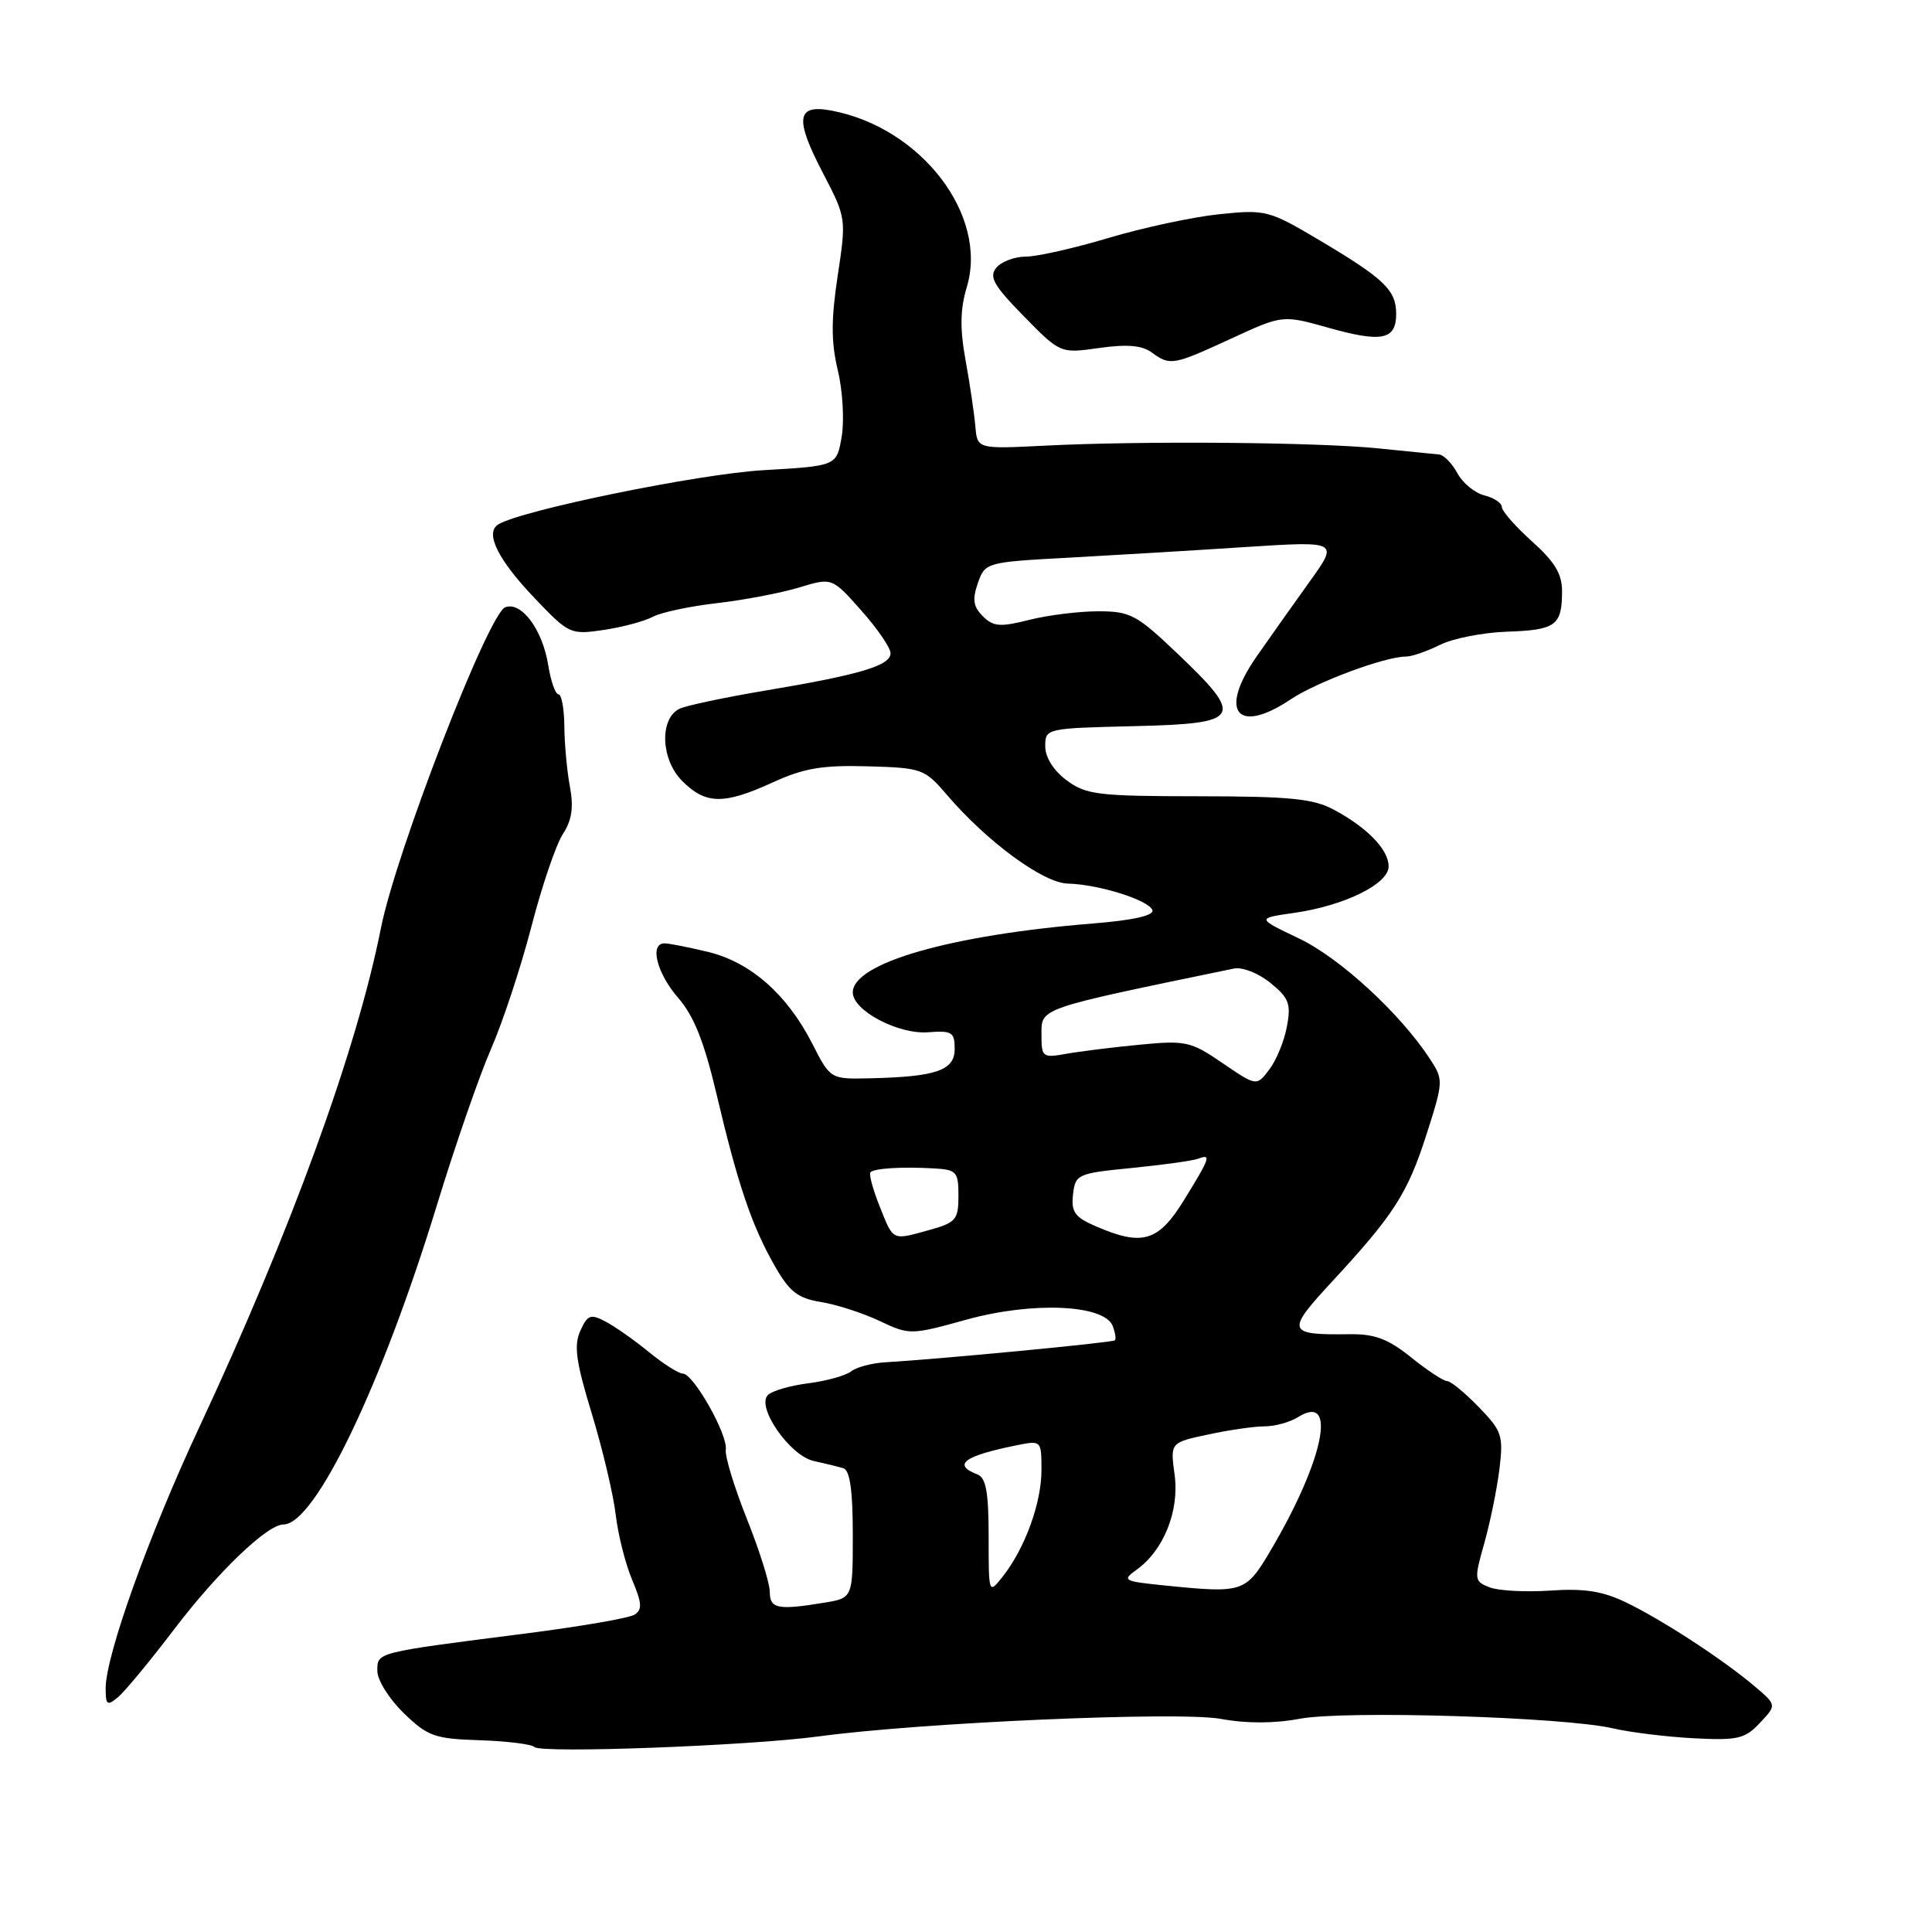 <?xml version="1.0" encoding="UTF-8" standalone="no"?>
<!DOCTYPE svg PUBLIC "-//W3C//DTD SVG 1.1//EN" "http://www.w3.org/Graphics/SVG/1.1/DTD/svg11.dtd" >
<svg xmlns="http://www.w3.org/2000/svg" xmlns:xlink="http://www.w3.org/1999/xlink" version="1.1" viewBox="0 0 256 256">
 <g >
 <path fill="currentColor"
d=" M 108.50 230.08 C 122.10 228.24 156.27 226.75 161.75 227.76 C 165.15 228.39 168.85 228.38 172.25 227.74 C 178.24 226.62 207.25 227.51 213.70 229.01 C 216.01 229.55 220.84 230.14 224.43 230.33 C 230.25 230.63 231.21 230.41 233.20 228.29 C 235.43 225.92 235.43 225.92 232.46 223.41 C 228.28 219.87 220.22 214.62 215.42 212.31 C 212.35 210.83 209.89 210.45 205.42 210.76 C 202.16 210.98 198.55 210.79 197.38 210.33 C 195.34 209.53 195.31 209.32 196.67 204.50 C 197.45 201.75 198.35 197.33 198.68 194.69 C 199.22 190.22 199.03 189.62 195.94 186.44 C 194.11 184.55 192.22 183.00 191.75 183.00 C 191.27 183.00 189.13 181.59 186.98 179.86 C 183.92 177.40 182.15 176.74 178.79 176.79 C 170.53 176.90 170.37 176.45 176.42 169.91 C 184.69 160.98 186.50 158.17 189.02 150.32 C 191.27 143.28 191.28 143.08 189.48 140.32 C 185.53 134.28 177.54 126.93 172.12 124.35 C 166.50 121.67 166.50 121.67 171.50 120.96 C 178.13 120.01 184.00 117.13 184.00 114.81 C 184.00 112.60 181.23 109.71 176.80 107.32 C 174.06 105.83 171.02 105.52 158.83 105.51 C 145.48 105.50 143.90 105.31 141.33 103.39 C 139.60 102.10 138.50 100.35 138.50 98.89 C 138.50 96.52 138.60 96.50 150.25 96.22 C 164.52 95.88 164.97 95.14 156.07 86.65 C 150.62 81.45 149.78 81.00 145.52 81.00 C 142.97 81.00 138.85 81.51 136.37 82.14 C 132.52 83.11 131.61 83.04 130.23 81.65 C 128.96 80.39 128.82 79.42 129.57 77.27 C 130.53 74.53 130.65 74.49 141.52 73.90 C 147.56 73.57 158.10 72.94 164.95 72.49 C 177.40 71.69 177.40 71.69 173.51 77.10 C 171.38 80.07 168.22 84.53 166.50 87.00 C 161.42 94.29 163.92 97.42 171.02 92.67 C 174.45 90.37 183.53 87.00 186.28 87.00 C 187.06 87.00 189.09 86.30 190.80 85.45 C 192.51 84.59 196.52 83.81 199.71 83.70 C 206.15 83.48 206.96 82.88 206.98 78.41 C 207.00 76.07 206.04 74.47 203.00 71.74 C 200.80 69.76 199.00 67.71 199.00 67.18 C 199.00 66.65 197.96 65.96 196.68 65.64 C 195.41 65.32 193.80 63.99 193.10 62.69 C 192.41 61.40 191.31 60.28 190.67 60.22 C 190.03 60.15 186.35 59.79 182.50 59.40 C 174.29 58.59 151.34 58.40 138.50 59.05 C 129.50 59.50 129.50 59.50 129.24 56.50 C 129.10 54.85 128.52 50.92 127.95 47.77 C 127.18 43.55 127.22 40.98 128.11 38.02 C 130.96 28.52 122.07 16.92 110.21 14.66 C 105.54 13.77 105.26 15.67 109.01 22.86 C 112.14 28.88 112.15 28.93 111.00 36.53 C 110.12 42.34 110.12 45.33 111.01 49.05 C 111.66 51.74 111.89 55.70 111.53 57.84 C 110.87 61.74 110.87 61.74 101.18 62.30 C 92.62 62.79 69.06 67.61 66.02 69.49 C 64.21 70.61 65.98 74.18 70.90 79.32 C 75.39 84.03 75.61 84.12 80.00 83.47 C 82.47 83.10 85.40 82.32 86.50 81.73 C 87.60 81.14 91.42 80.33 95.00 79.92 C 98.58 79.51 103.47 78.57 105.87 77.85 C 110.25 76.52 110.25 76.52 114.12 80.89 C 116.26 83.29 118.00 85.84 118.00 86.55 C 118.00 88.20 114.01 89.39 101.50 91.49 C 96.00 92.41 90.83 93.51 90.00 93.93 C 87.35 95.29 87.58 100.67 90.39 103.48 C 93.51 106.61 95.91 106.64 102.40 103.67 C 106.50 101.79 108.96 101.37 114.96 101.54 C 122.16 101.74 122.51 101.87 125.46 105.31 C 130.79 111.54 138.21 116.99 141.48 117.08 C 145.61 117.18 152.26 119.28 152.70 120.61 C 152.94 121.31 150.08 121.95 144.78 122.37 C 125.96 123.89 113.00 127.61 113.00 131.50 C 113.00 133.91 119.02 137.09 123.00 136.78 C 126.14 136.54 126.50 136.77 126.50 138.99 C 126.50 141.84 124.06 142.68 115.27 142.88 C 110.03 143.00 110.03 143.00 107.61 138.25 C 104.27 131.73 99.45 127.50 93.81 126.13 C 91.23 125.51 88.64 125.00 88.06 125.00 C 86.03 125.00 87.02 128.95 89.86 132.22 C 91.95 134.62 93.31 138.05 94.95 145.00 C 97.76 156.93 99.60 162.38 102.64 167.71 C 104.61 171.17 105.70 172.02 108.77 172.52 C 110.82 172.85 114.32 173.98 116.54 175.03 C 120.53 176.91 120.66 176.91 128.17 174.83 C 136.88 172.44 146.35 172.86 147.44 175.70 C 147.77 176.57 147.91 177.43 147.73 177.60 C 147.44 177.90 124.27 180.11 117.28 180.51 C 115.51 180.62 113.49 181.16 112.78 181.71 C 112.08 182.27 109.53 182.98 107.13 183.29 C 104.72 183.59 102.31 184.29 101.75 184.85 C 100.17 186.43 104.67 192.90 107.83 193.59 C 109.30 193.91 111.06 194.34 111.75 194.55 C 112.62 194.82 113.00 197.49 113.00 203.34 C 113.00 211.74 113.00 211.74 109.25 212.36 C 103.06 213.38 102.00 213.17 102.00 210.92 C 102.00 209.77 100.63 205.42 98.96 201.25 C 97.30 197.08 96.04 192.96 96.17 192.09 C 96.47 190.13 91.89 182.02 90.48 182.01 C 89.92 182.00 87.89 180.72 85.98 179.15 C 84.07 177.59 81.49 175.77 80.25 175.12 C 78.26 174.07 77.86 174.21 76.90 176.33 C 76.02 178.26 76.31 180.43 78.41 187.29 C 79.84 192.00 81.27 198.02 81.58 200.67 C 81.89 203.33 82.87 207.22 83.76 209.33 C 85.07 212.44 85.13 213.30 84.06 213.96 C 83.34 214.41 76.84 215.53 69.62 216.45 C 49.61 219.01 50.00 218.91 50.00 221.42 C 50.00 222.62 51.57 225.13 53.49 226.99 C 56.67 230.07 57.58 230.40 63.56 230.59 C 67.18 230.71 70.44 231.11 70.82 231.49 C 71.68 232.36 99.24 231.33 108.50 230.08 Z  M 23.10 215.86 C 28.88 208.27 35.42 202.00 37.56 202.00 C 41.75 202.00 50.63 183.48 57.95 159.50 C 60.31 151.80 63.50 142.57 65.06 139.00 C 66.62 135.43 69.03 128.12 70.42 122.76 C 71.80 117.41 73.68 111.90 74.58 110.52 C 75.77 108.70 76.03 106.99 75.52 104.26 C 75.13 102.19 74.80 98.59 74.78 96.25 C 74.76 93.91 74.41 92.00 74.00 92.00 C 73.59 92.00 72.98 90.25 72.64 88.12 C 71.88 83.41 69.08 79.65 66.94 80.47 C 64.71 81.33 52.46 112.95 50.47 123.00 C 47.27 139.15 38.54 163.12 26.37 189.19 C 19.69 203.49 14.00 219.38 14.00 223.71 C 14.00 225.94 14.20 226.08 15.63 224.89 C 16.53 224.15 19.89 220.08 23.10 215.86 Z  M 163.15 44.86 C 169.96 41.72 169.96 41.72 176.06 43.44 C 183.11 45.42 185.00 45.03 185.00 41.60 C 185.00 38.45 183.43 36.94 174.90 31.87 C 168.14 27.86 167.74 27.75 161.59 28.38 C 158.11 28.74 151.52 30.15 146.95 31.51 C 142.38 32.88 137.43 34.00 135.95 34.00 C 134.46 34.00 132.70 34.66 132.02 35.47 C 131.02 36.68 131.65 37.81 135.65 41.89 C 140.50 46.84 140.50 46.84 145.65 46.11 C 149.31 45.59 151.32 45.76 152.59 46.69 C 155.05 48.49 155.42 48.42 163.15 44.86 Z  M 131.00 203.60 C 131.00 197.71 130.65 195.80 129.50 195.36 C 126.15 194.08 127.73 192.91 134.75 191.50 C 137.98 190.85 138.00 190.87 138.00 194.80 C 138.00 199.15 135.82 205.14 132.89 208.87 C 131.00 211.27 131.00 211.27 131.00 203.60 Z  M 154.50 210.10 C 148.84 209.53 148.62 209.42 150.60 208.00 C 154.19 205.44 156.30 200.18 155.64 195.41 C 155.06 191.15 155.06 191.15 160.08 190.08 C 162.84 189.48 166.21 189.00 167.56 189.00 C 168.92 189.00 170.91 188.45 171.99 187.78 C 177.28 184.47 175.41 193.54 168.33 205.50 C 165.07 211.01 164.72 211.13 154.50 210.10 Z  M 116.57 159.88 C 115.66 157.61 115.11 155.56 115.34 155.33 C 115.87 154.80 119.52 154.58 123.75 154.82 C 126.75 154.99 127.00 155.26 127.00 158.45 C 127.00 161.59 126.66 162.00 123.25 162.95 C 118.14 164.37 118.42 164.50 116.57 159.88 Z  M 145.18 162.48 C 142.41 161.28 141.92 160.58 142.18 158.27 C 142.49 155.60 142.76 155.47 150.00 154.76 C 154.12 154.35 158.06 153.80 158.75 153.54 C 160.54 152.86 160.36 153.38 156.91 158.98 C 153.50 164.54 151.37 165.17 145.18 162.48 Z  M 162.00 140.87 C 157.77 137.98 157.11 137.84 151.00 138.43 C 147.43 138.77 143.04 139.32 141.25 139.64 C 138.16 140.20 138.00 140.07 138.00 137.15 C 138.00 133.52 137.33 133.75 163.50 128.34 C 164.62 128.11 166.75 128.95 168.34 130.24 C 170.80 132.24 171.09 133.02 170.52 136.04 C 170.16 137.96 169.11 140.52 168.18 141.73 C 166.50 143.94 166.50 143.94 162.00 140.87 Z "/>
</g>
</svg>